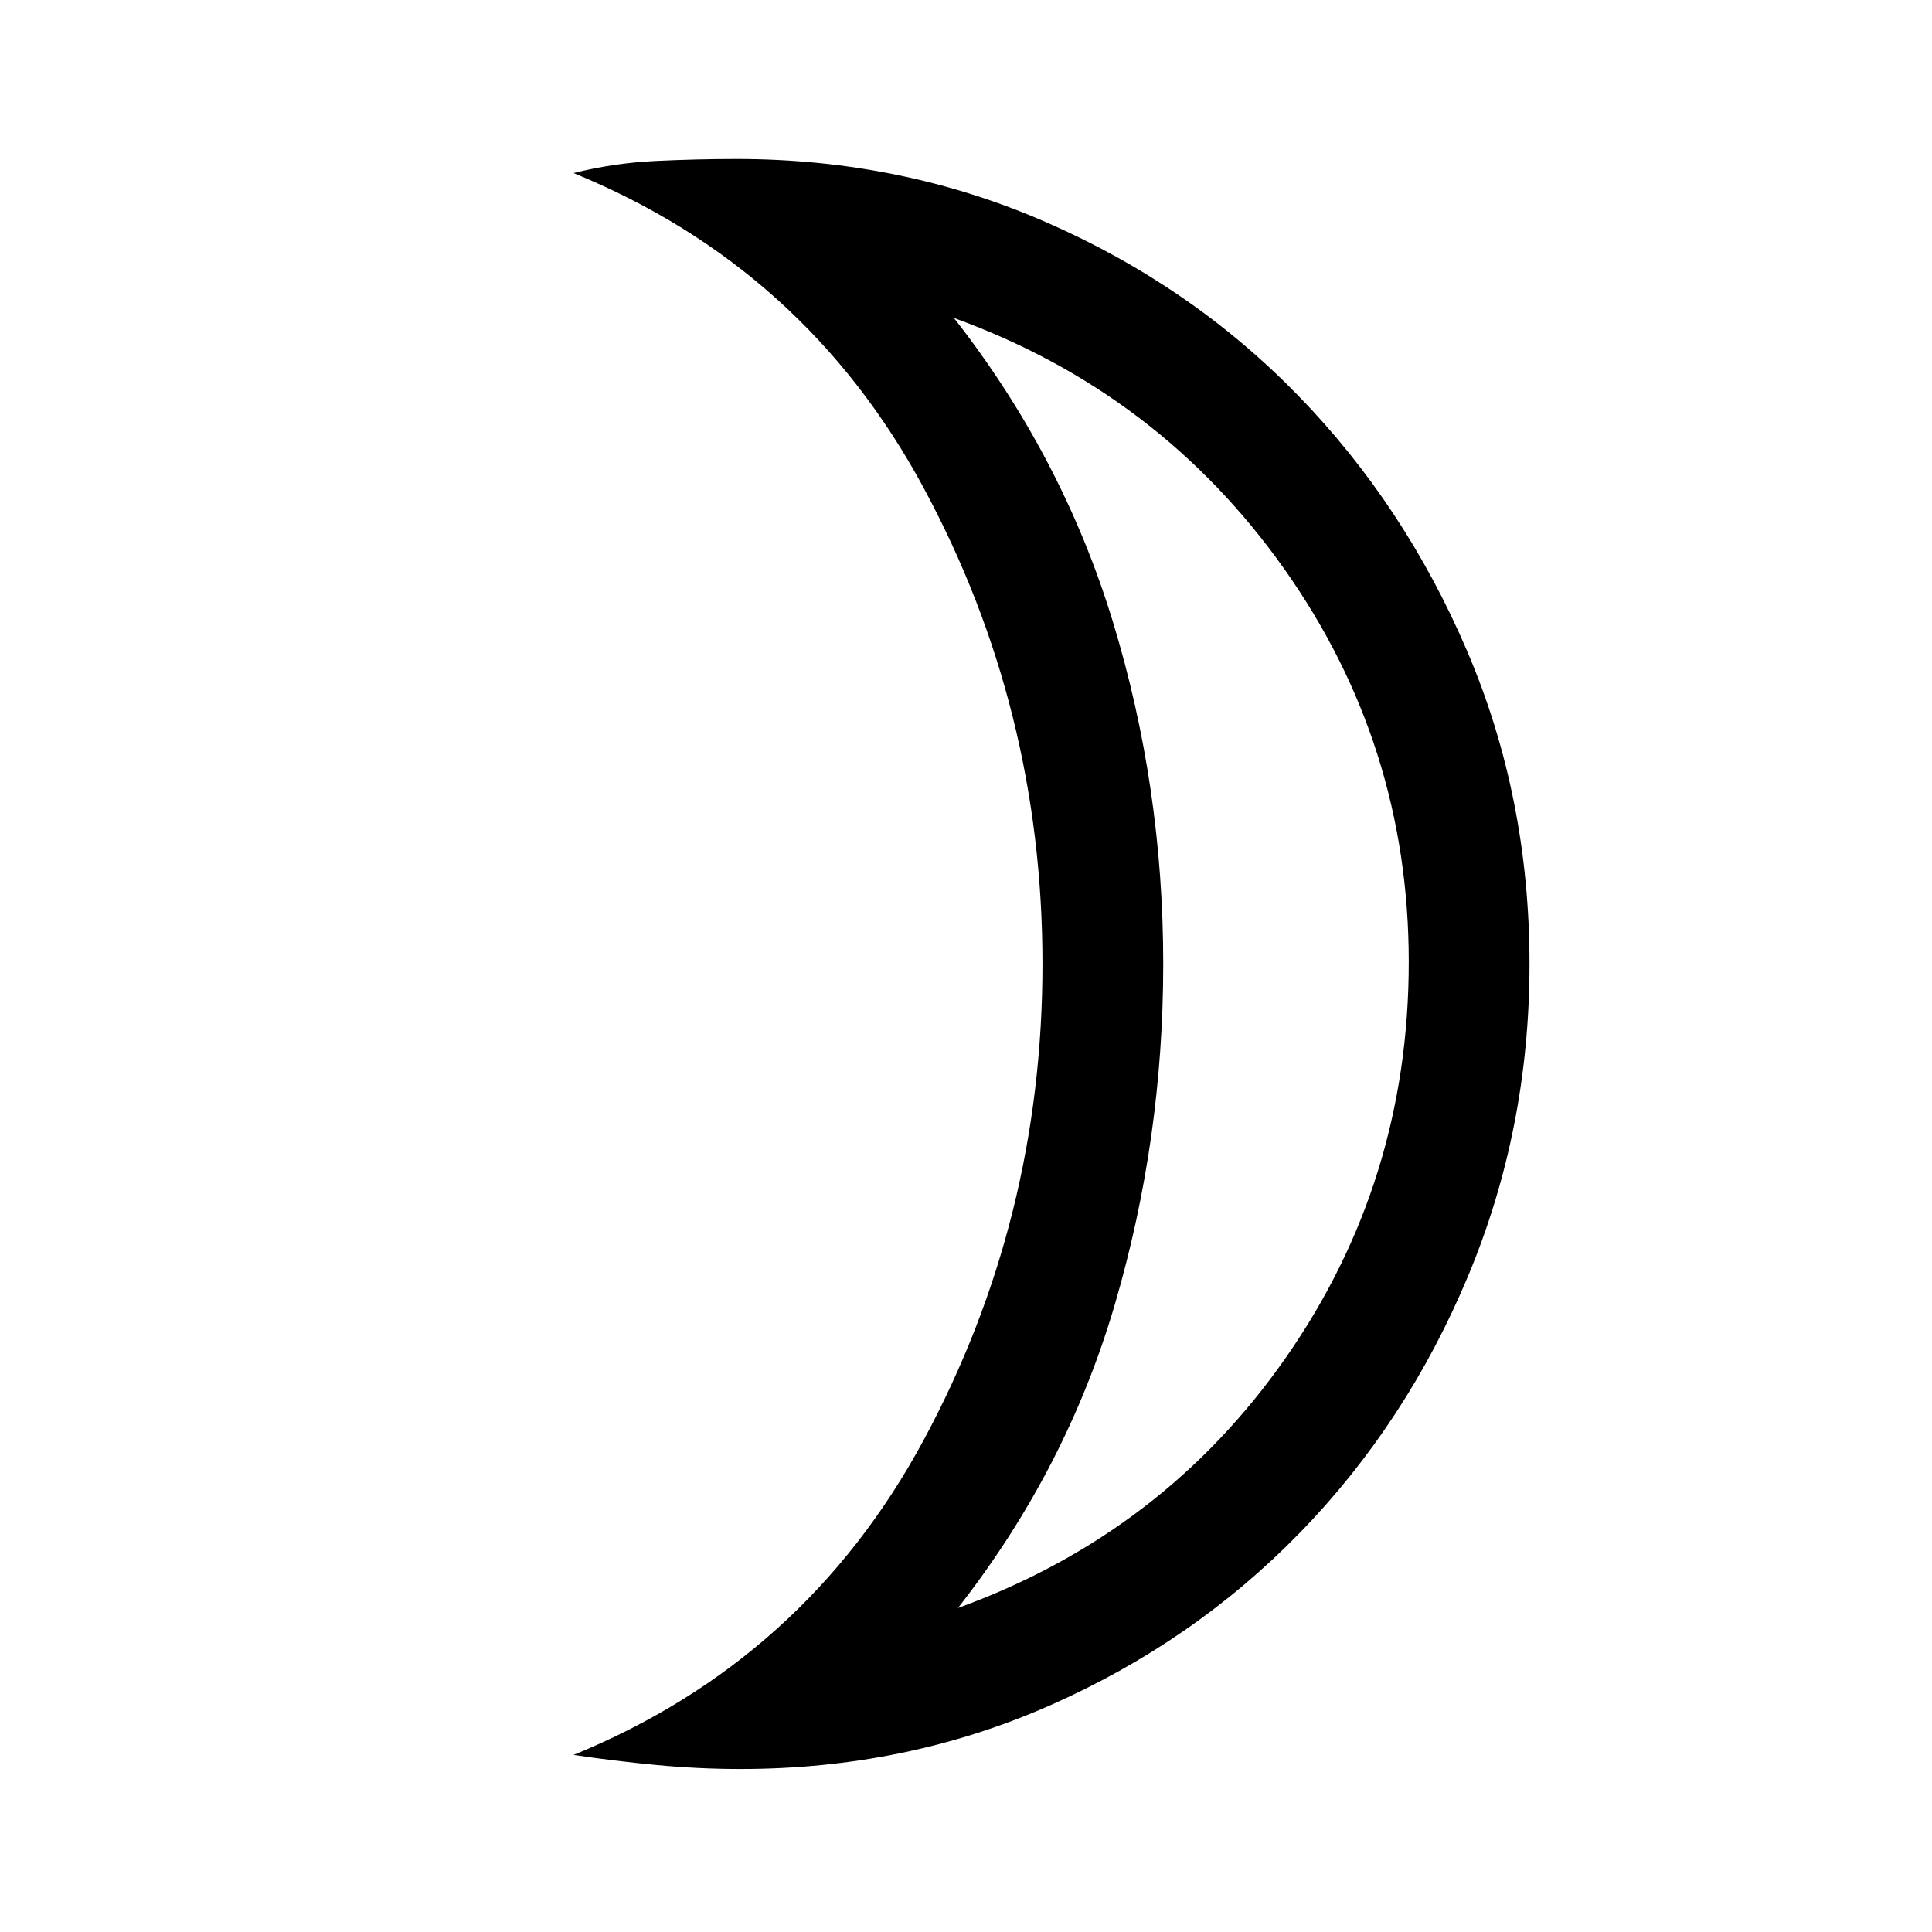 <svg xmlns="http://www.w3.org/2000/svg" width="48" height="48"><path d="M23.8 39.95q5.1-1.85 8.15-6.225Q35 29.35 35 23.9q0-5.4-3.1-9.775T23.7 7.9q2.7 3.45 3.95 7.55t1.25 8.5q0 4.35-1.2 8.45t-3.9 7.55zm-5.4 4q-1.05 0-2.1-.1t-2.05-.25q5.75-2.35 8.7-7.825Q25.9 30.3 25.9 23.95t-2.95-11.825Q20 6.65 14.25 4.3q1-.25 2.025-.3 1.025-.05 2.025-.05 4.1 0 7.7 1.575 3.6 1.575 6.25 4.3 2.65 2.725 4.2 6.35Q38 19.8 38 23.95q0 4.1-1.525 7.75-1.525 3.65-4.175 6.375t-6.225 4.3Q22.5 43.95 18.4 43.95zm10.5-20z"/></svg>